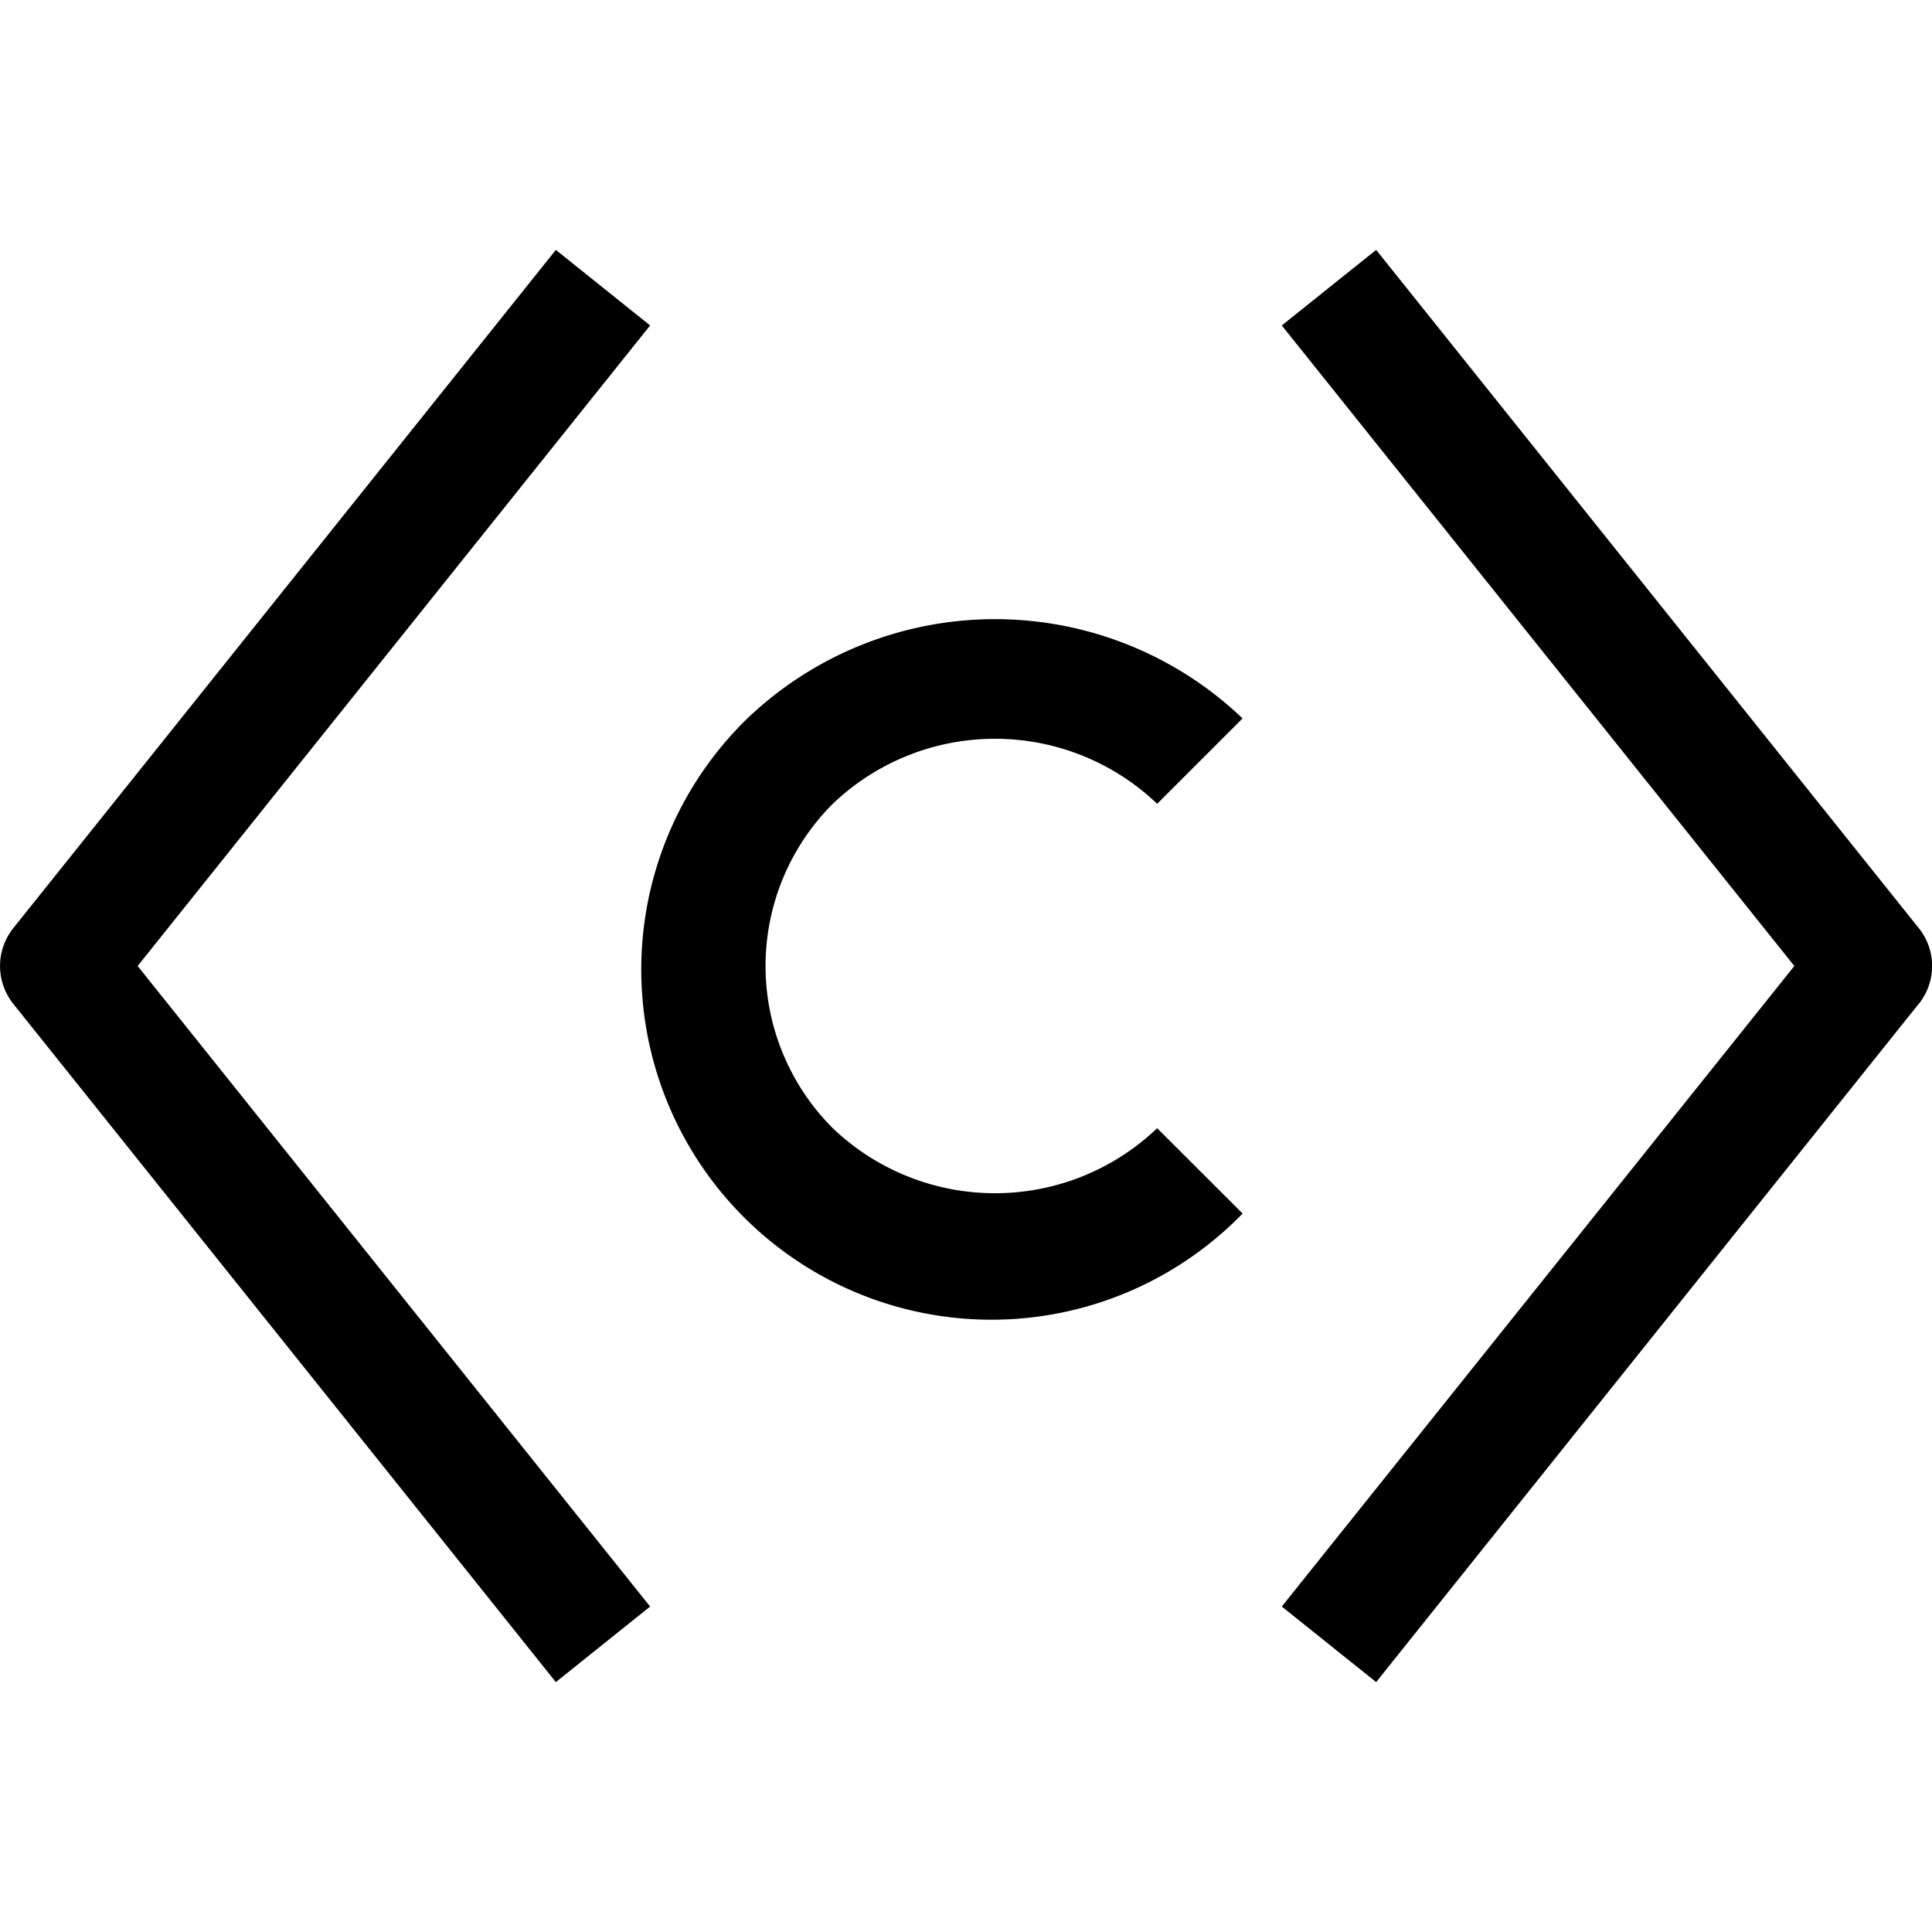 <svg xmlns="http://www.w3.org/2000/svg" width="20" height="20" viewBox="0 0 20 20" fill="currentColor"><g clip-path="url(#clip0_473_132)"><path d="M5.754 17.413L.137 10.391a.628.628 0 010-.782l5.617-7.022.976.782L1.425 10l5.305 6.631-.976.782zm14.11-7.022a.626.626 0 000-.782l-5.618-7.022-.977.782L18.575 10l-5.306 6.631.977.782 5.617-7.022zm-7 2.172l-.885-.884a2.43 2.43 0 01-3.358 0 2.373 2.373 0 010-3.358 2.43 2.43 0 013.358 0l.884-.884a3.71 3.71 0 00-5.126 0 3.625 3.625 0 105.126 5.126z"/></g><defs><clipPath id="clip0_473_132"><path d="M0 0h20v20H0z"/></clipPath></defs></svg>